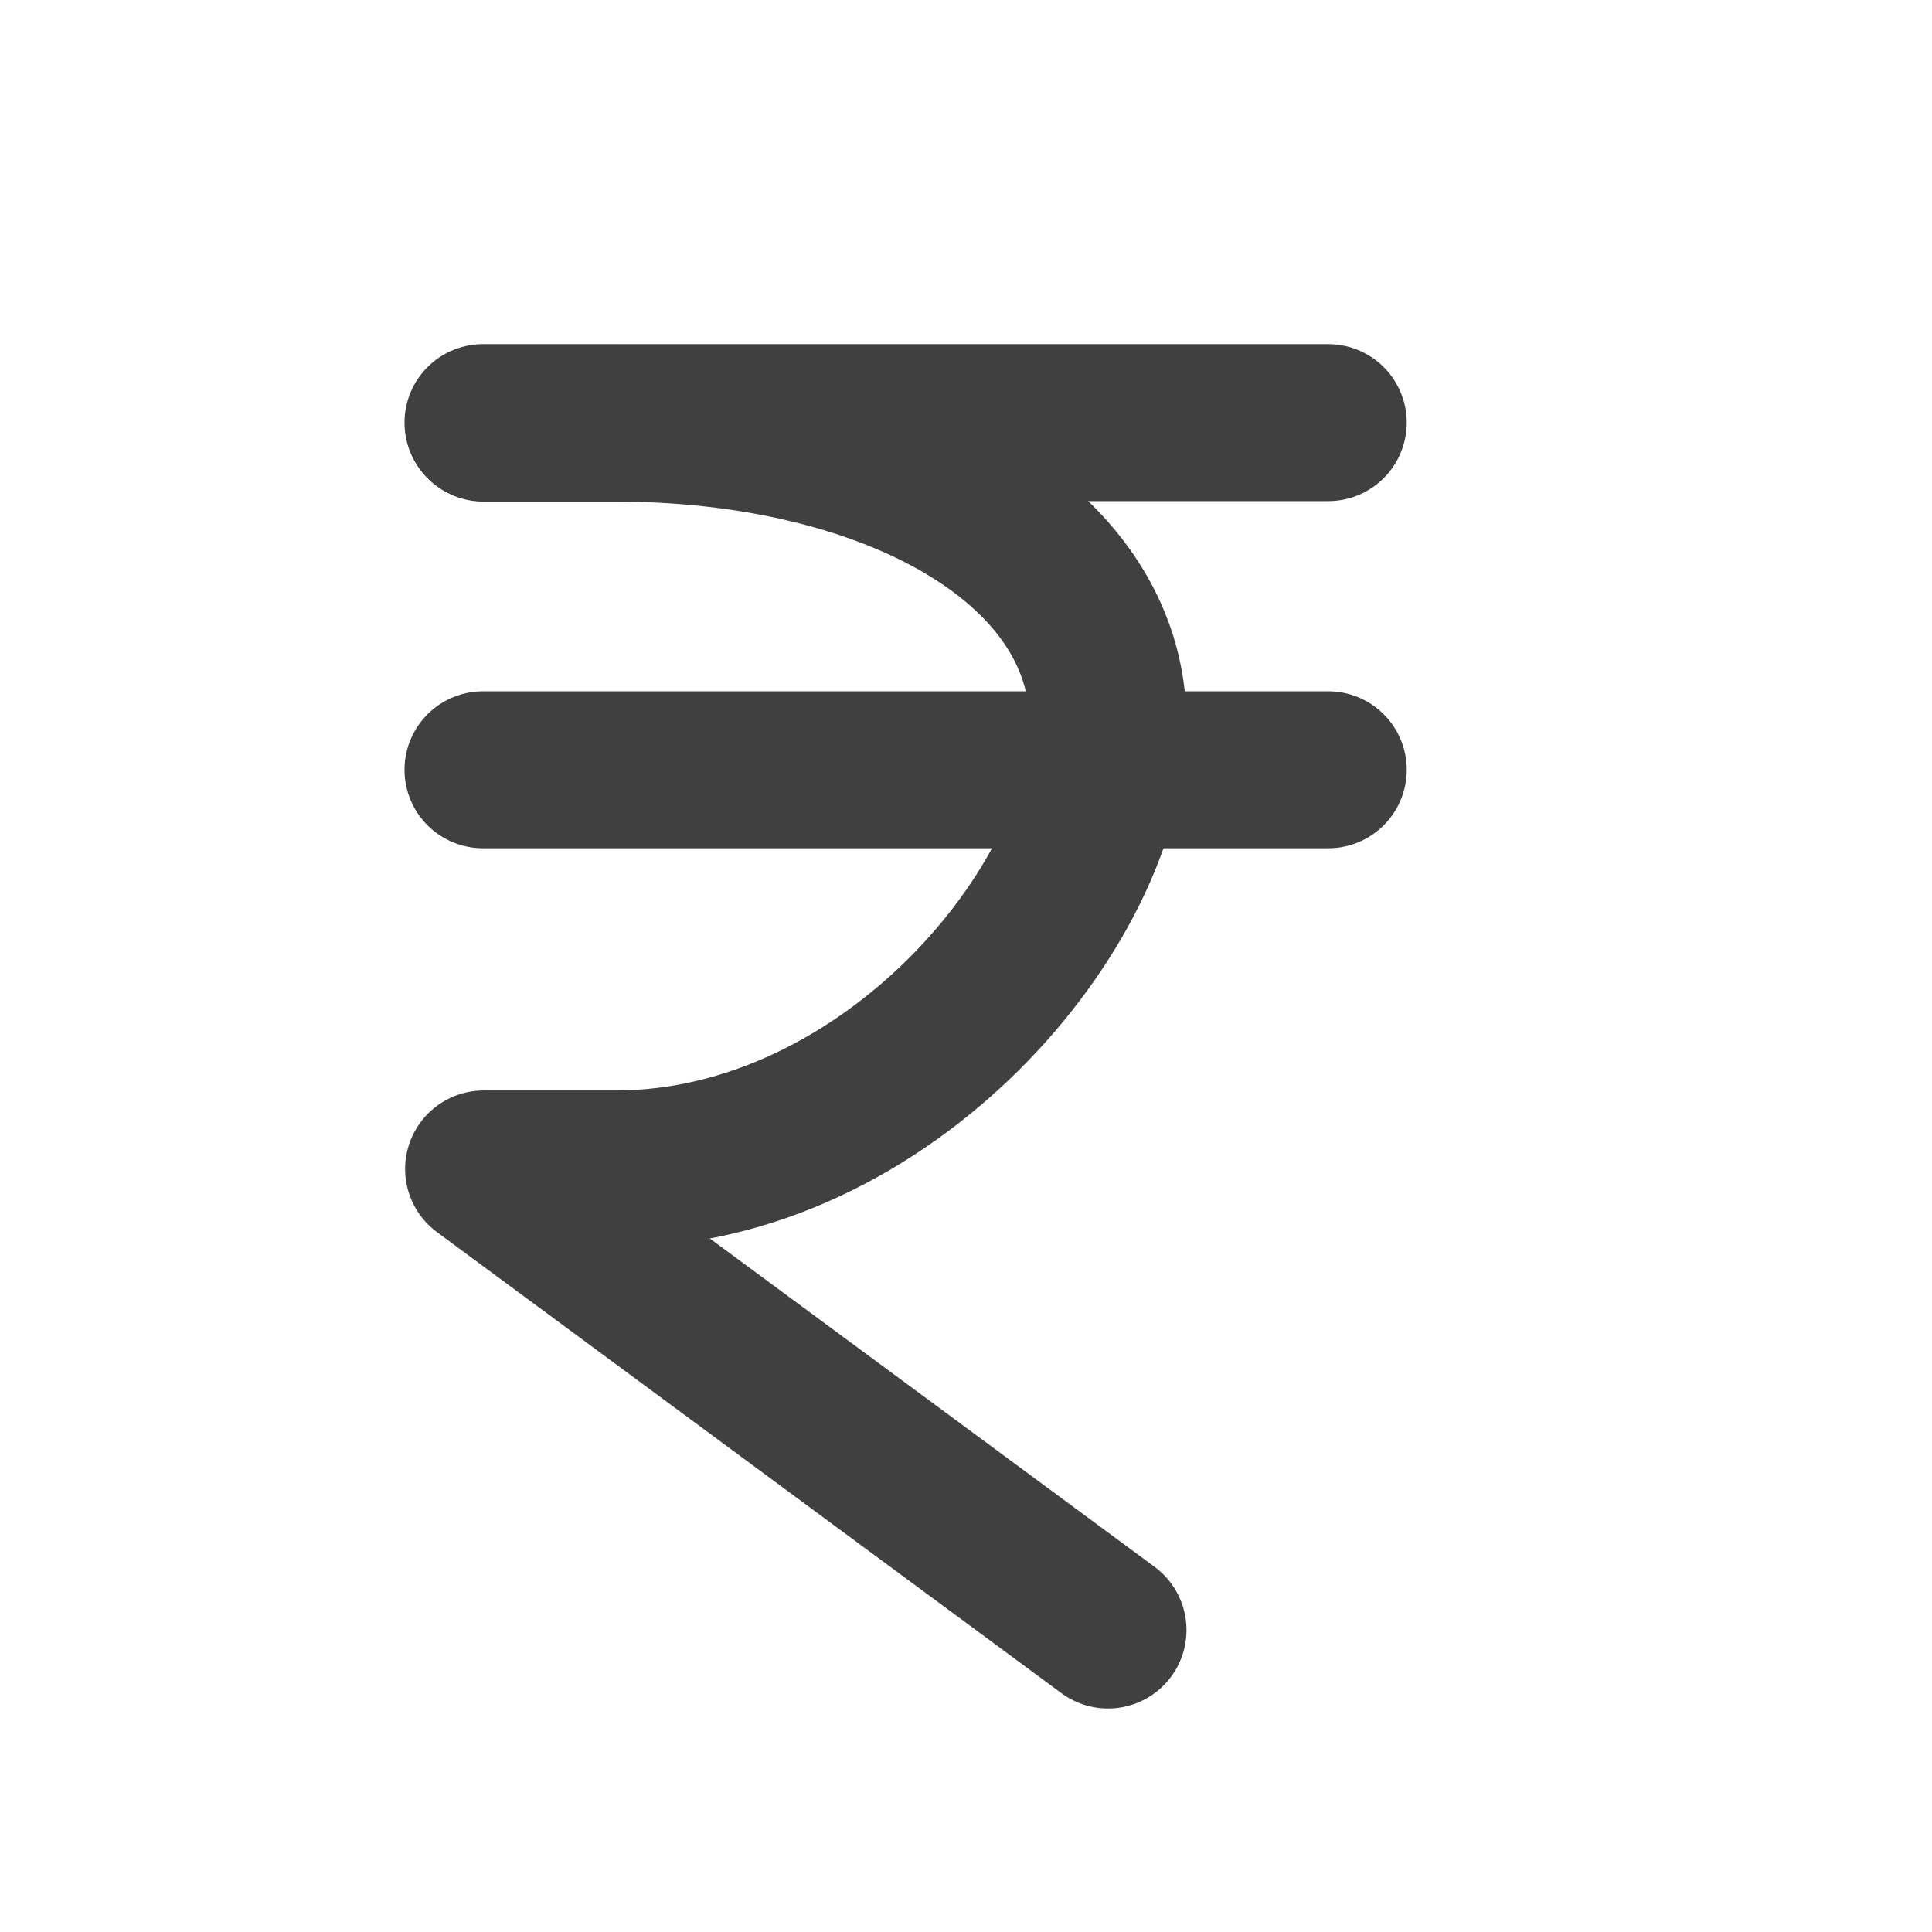 <svg width="16" height="16" viewBox="0 0 16 16" fill="none" xmlns="http://www.w3.org/2000/svg">
<path d="M9.176 13.499L4.005 9.681C5.43 9.681 4.803 9.681 5.094 9.681C7.349 9.681 9.176 7.497 9.176 5.99C9.176 4.483 7.349 3.504 5.094 3.504C4.627 3.504 5.254 3.504 4.005 3.504" stroke="#404040" stroke-width="1.3" stroke-miterlimit="10" stroke-linecap="round" stroke-linejoin="round"/>
<path d="M4 6.375H11" stroke="#404040" stroke-width="1.3" stroke-miterlimit="10" stroke-linecap="round"/>
<path d="M4 3.5H11" stroke="#404040" stroke-width="1.3" stroke-miterlimit="10" stroke-linecap="round"/>
</svg>
